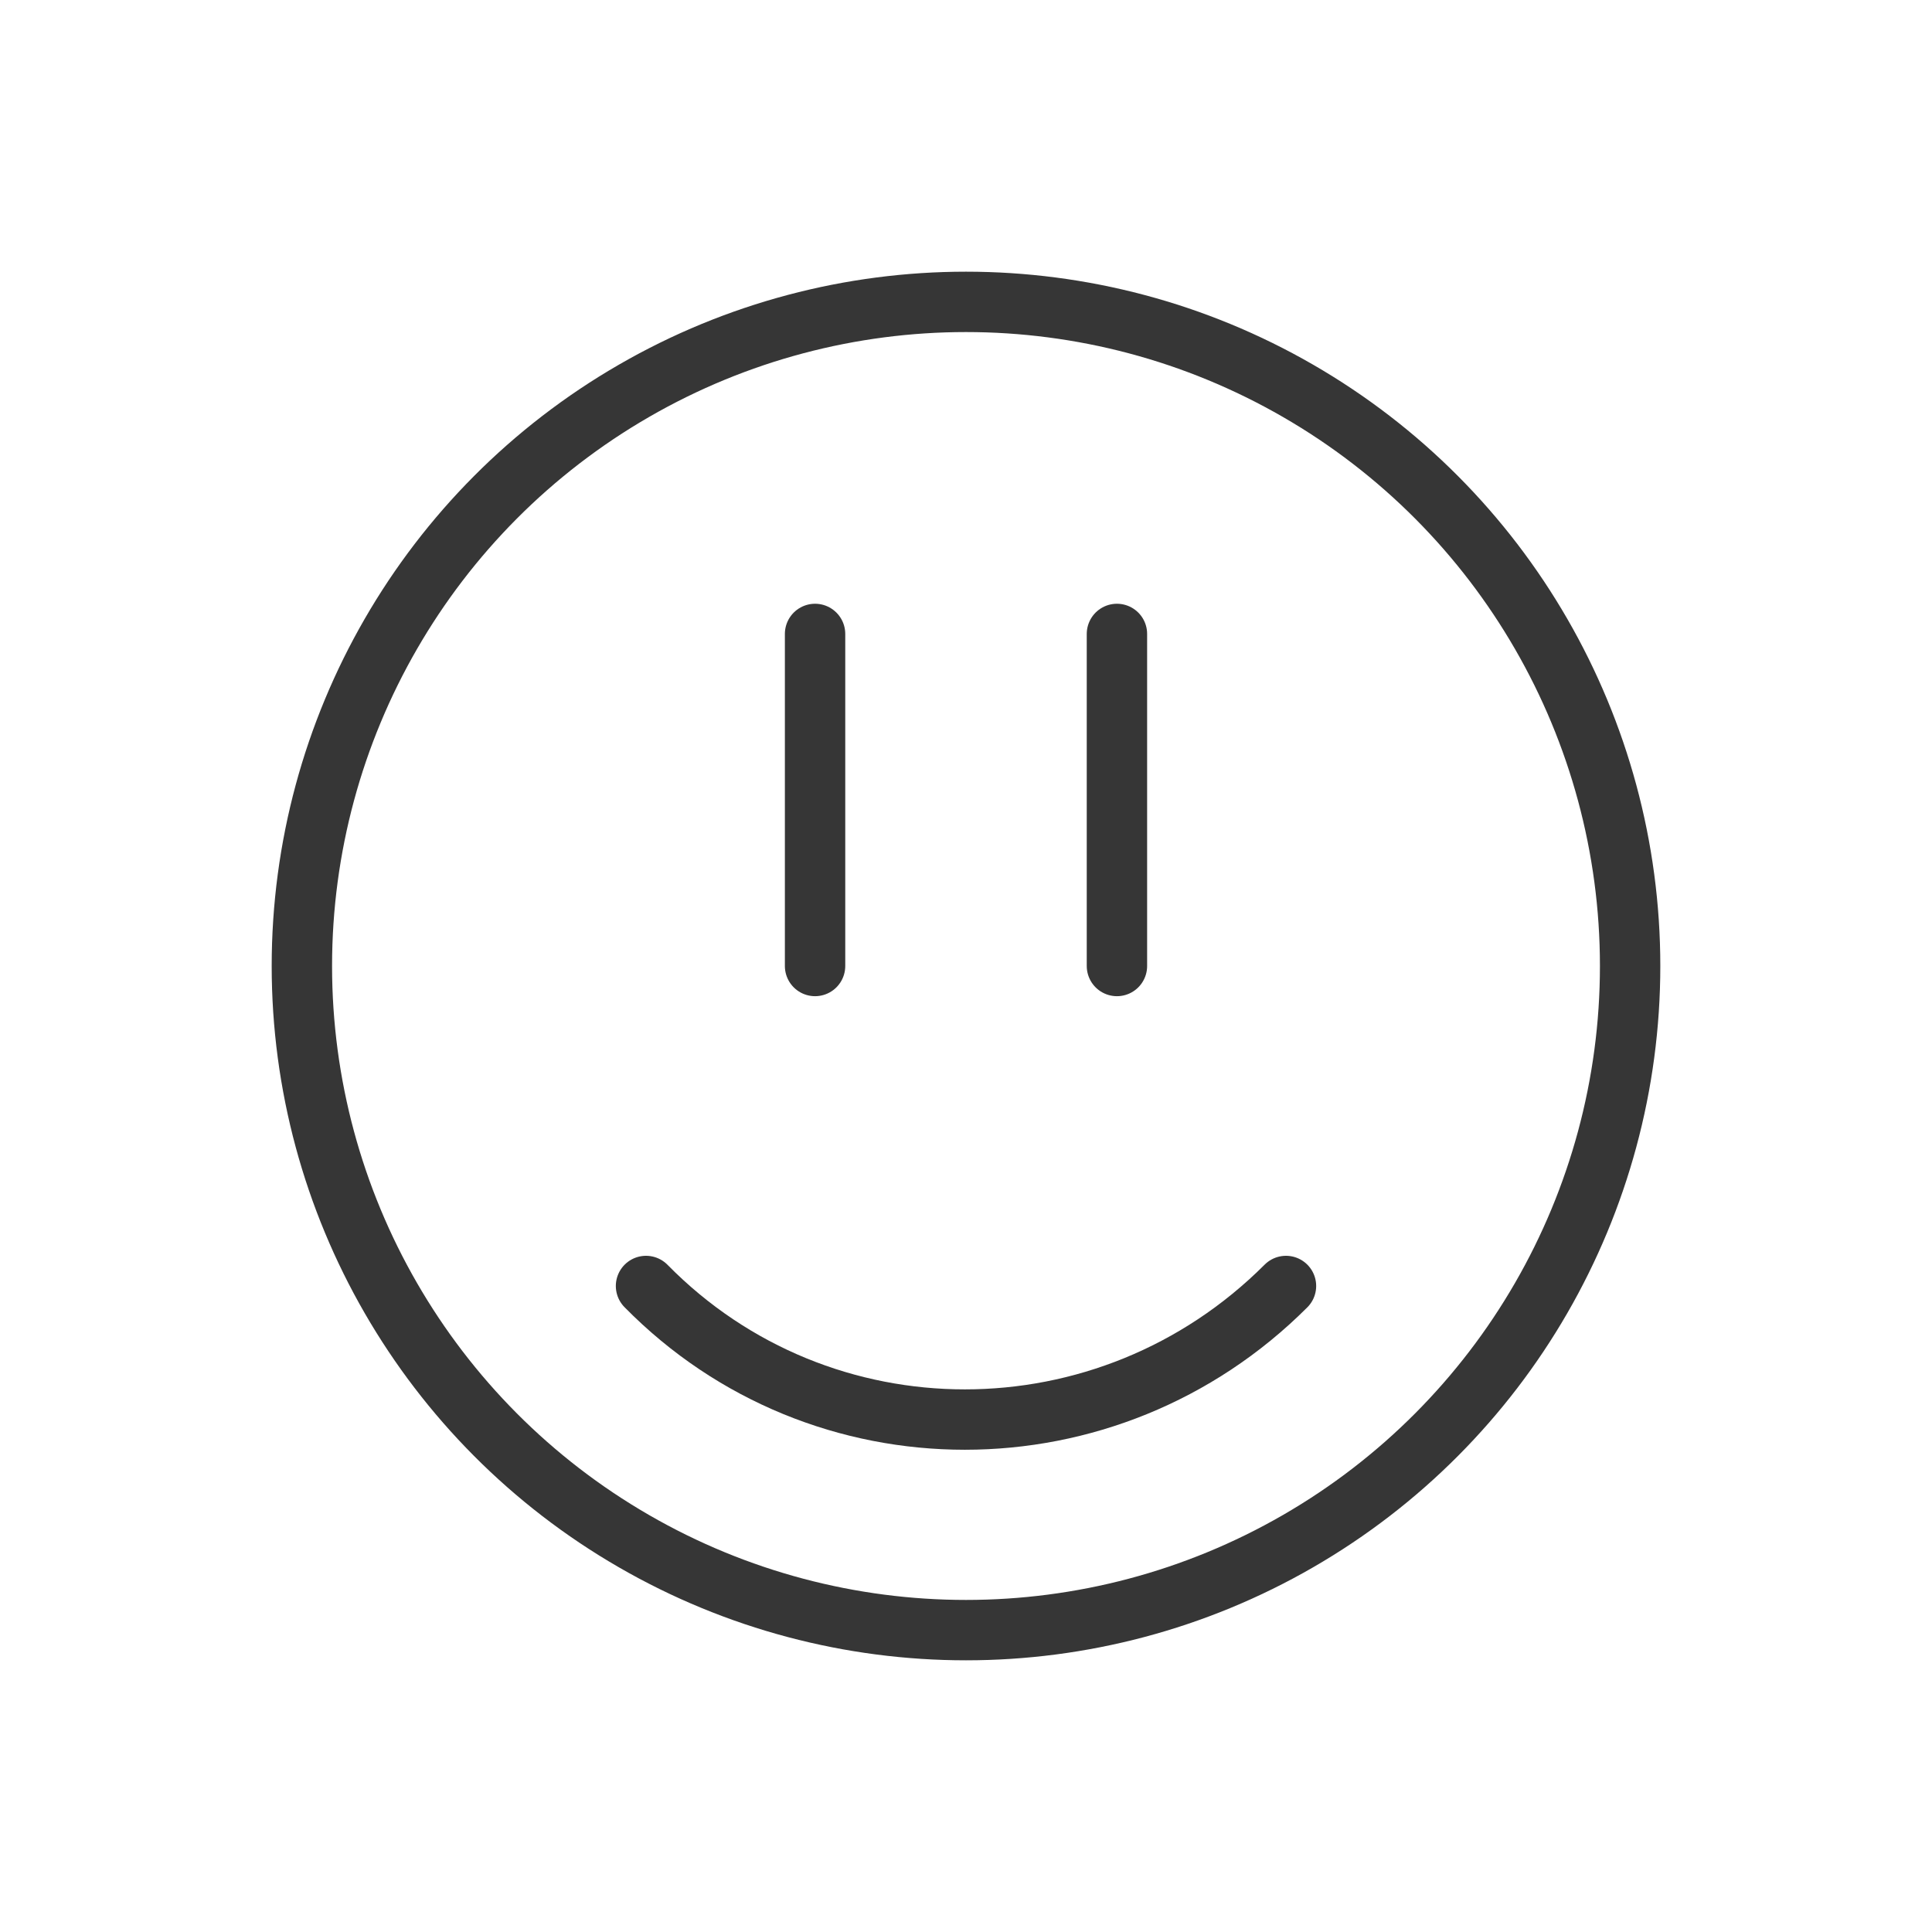 <?xml version="1.0" encoding="utf-8"?>
<!-- Generator: Adobe Illustrator 18.1.1, SVG Export Plug-In . SVG Version: 6.00 Build 0)  -->
<svg version="1.1" xmlns="http://www.w3.org/2000/svg" xmlns:xlink="http://www.w3.org/1999/xlink" x="0px" y="0px"
	 viewBox="0 0 64 64" enable-background="new 0 0 64 64" xml:space="preserve">
<g id="Layer_2" display="none">
	<rect x="-104" y="-401.5" display="inline" fill="#84C9F3" stroke="#000000" stroke-miterlimit="10" width="485" height="615.8"/>
</g>
<g id="Layer_1">
	<g>
		
			<circle fill="none" stroke="#363636" stroke-width="2" stroke-linecap="round" stroke-linejoin="round" stroke-miterlimit="10" cx="32" cy="32" r="22"/>
		<path fill="none" stroke="#363636" stroke-width="2" stroke-linecap="round" stroke-linejoin="round" stroke-miterlimit="10" d="
			M42.6,42.6c-5.9,5.9-15.4,5.9-21.2,0"/>
		
			<line fill="none" stroke="#363636" stroke-width="2" stroke-linecap="round" stroke-linejoin="round" stroke-miterlimit="10" x1="27" y1="21" x2="27" y2="32"/>
		
			<line fill="none" stroke="#363636" stroke-width="2" stroke-linecap="round" stroke-linejoin="round" stroke-miterlimit="10" x1="37" y1="21" x2="37" y2="32"/>
		<rect fill="none" width="64" height="64"/>
	</g>
</g>
</svg>
